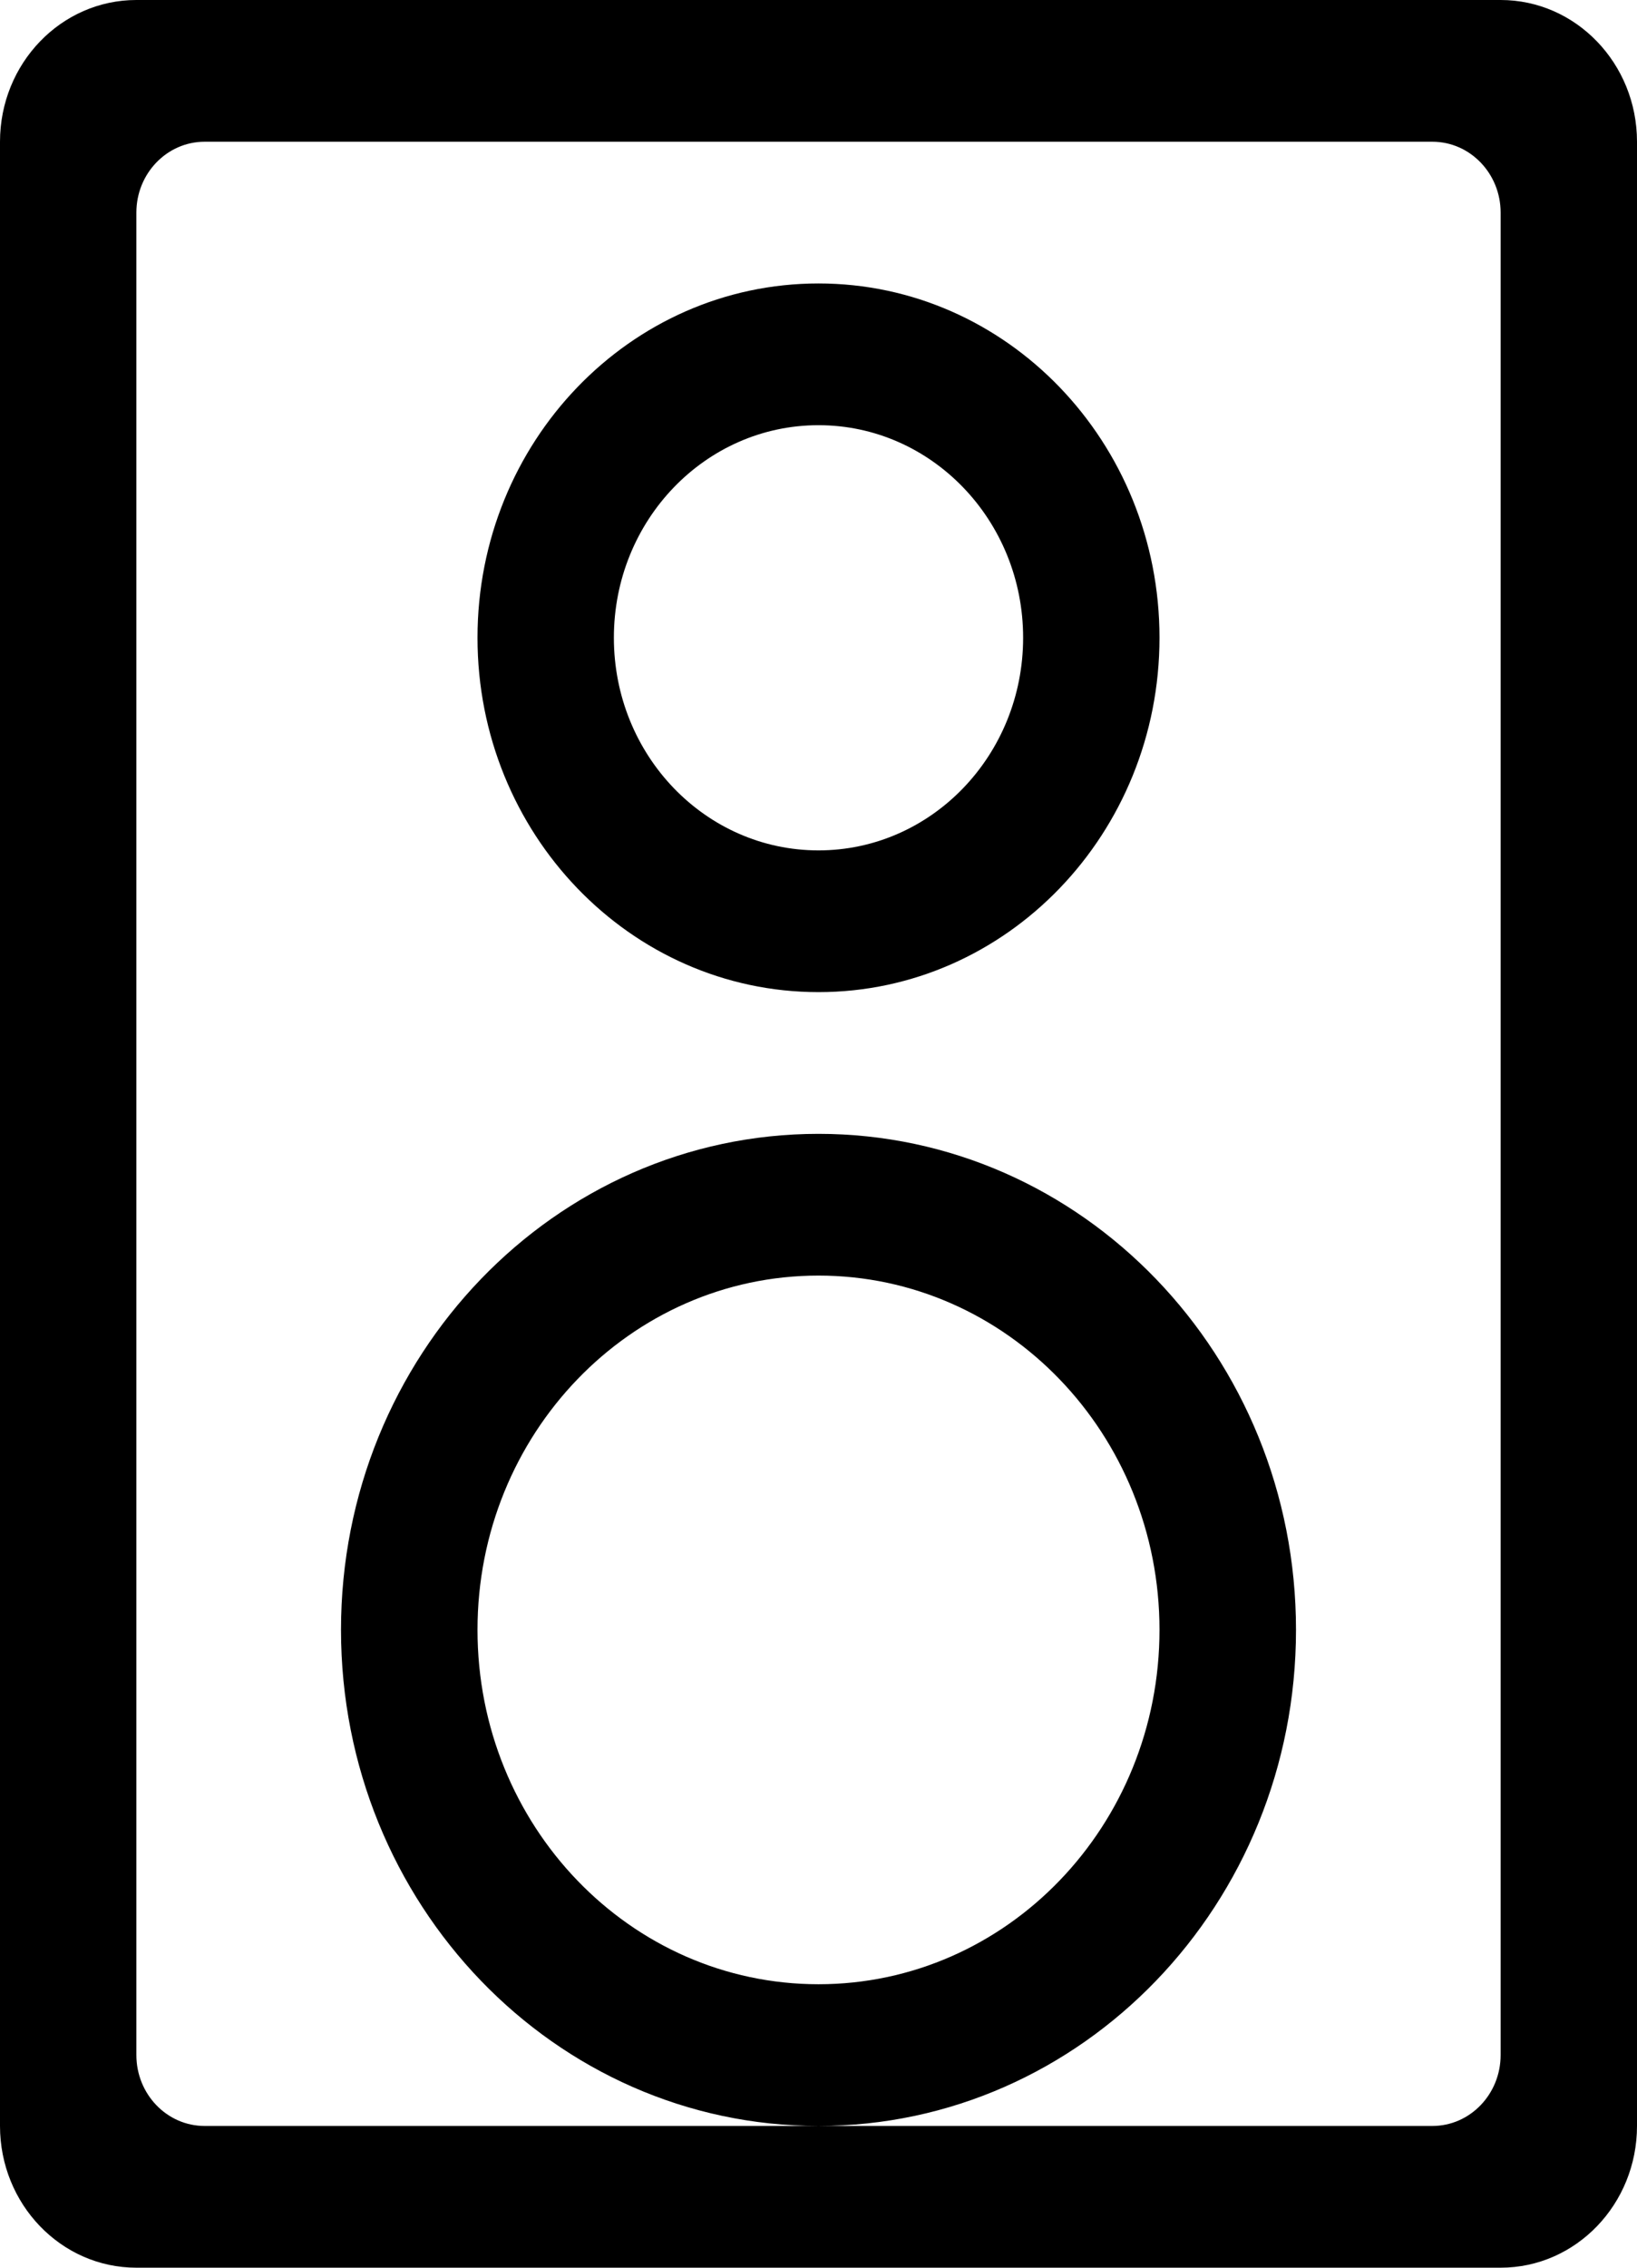 <svg width="13" height="18" viewBox="0 0 13 18" fill="none" xmlns="http://www.w3.org/2000/svg">
<path fill-rule="evenodd" clip-rule="evenodd" d="M1.083 -4.39882e-05H11.917C12.515 -4.39882e-05 13 0.504 13 1.125V16.875C13 17.496 12.515 18 11.917 18H1.083C0.485 18 0 17.496 0 16.875V1.125C0 0.504 0.485 -4.39882e-05 1.083 -4.39882e-05ZM1.625 1.125H11.375C11.674 1.125 11.917 1.377 11.917 1.687V16.312C11.917 16.623 11.674 16.875 11.375 16.875H6.5C8.594 16.875 10.292 15.112 10.292 12.937C10.292 10.763 8.594 9 6.5 9C4.406 9 2.708 10.763 2.708 12.937C2.708 15.112 4.406 16.875 6.5 16.875H1.625C1.326 16.875 1.083 16.623 1.083 16.312V1.687C1.083 1.377 1.326 1.125 1.625 1.125ZM6.5 2.25C5.004 2.25 3.792 3.509 3.792 5.062C3.792 6.615 5.004 7.875 6.5 7.875C7.996 7.875 9.208 6.615 9.208 5.062C9.208 3.509 7.996 2.25 6.5 2.25ZM4.875 5.062C4.875 4.13 5.602 3.375 6.5 3.375C7.397 3.375 8.125 4.13 8.125 5.062C8.125 5.995 7.397 6.75 6.5 6.75C5.602 6.75 4.875 5.995 4.875 5.062ZM3.792 12.937C3.792 11.384 5.004 10.125 6.5 10.125C7.996 10.125 9.208 11.384 9.208 12.937C9.208 14.492 7.996 15.75 6.5 15.75C5.004 15.75 3.792 14.492 3.792 12.937Z" fill="black"/>
</svg>
